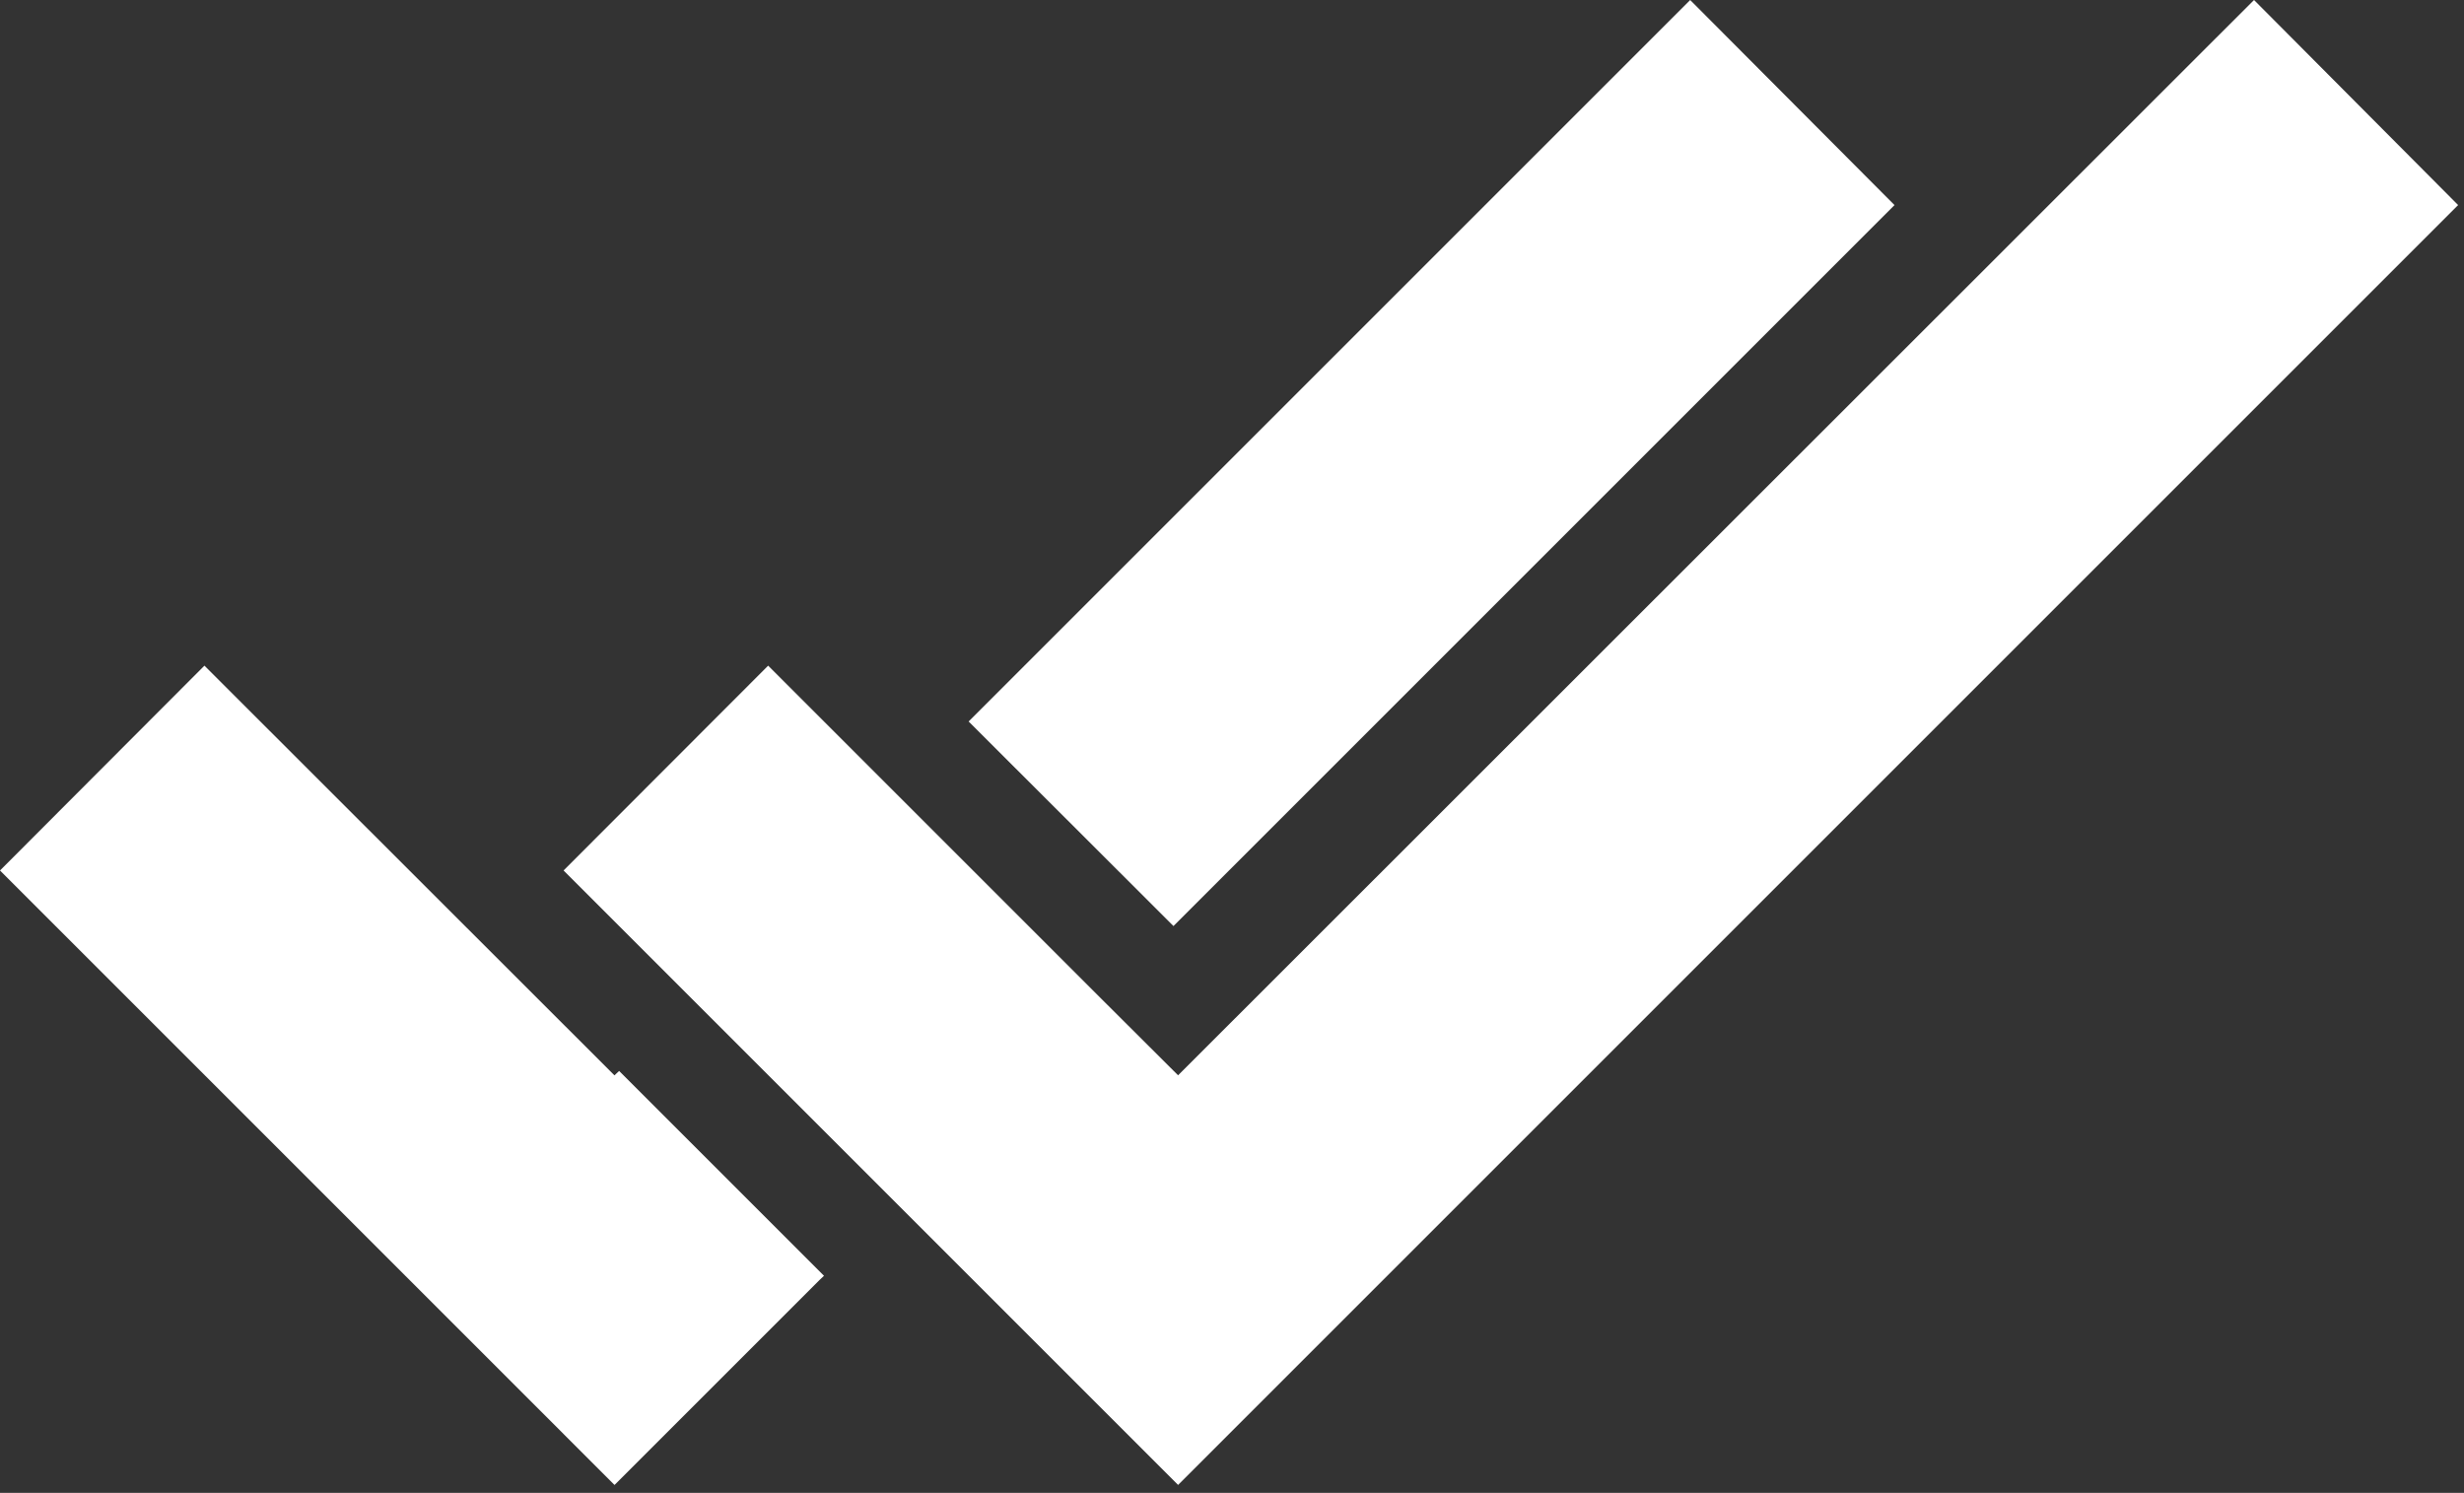 <svg xmlns="http://www.w3.org/2000/svg" width="269" height="163" fill="#fff" xmlns:v="https://vecta.io/nano"><rect width="100%" height="100%" fill="#333333" stroke="none"/><path d="M67.088 117.407l-.006.007L22.318 72.68 0 95.046l67.088 67.089h.002l22.365-22.363.502-.476-22.363-22.363-.506.474zm139.739-95.015L184.52.002l-78.773 78.773 22.363 22.335 78.717-78.718zM246.076 0L128.614 117.407l-8.412-8.386-22.365-22.363L83.861 72.68 61.526 95.043l13.976 13.978 53.113 53.112L268.359 22.389 246.076 0z"/></svg>